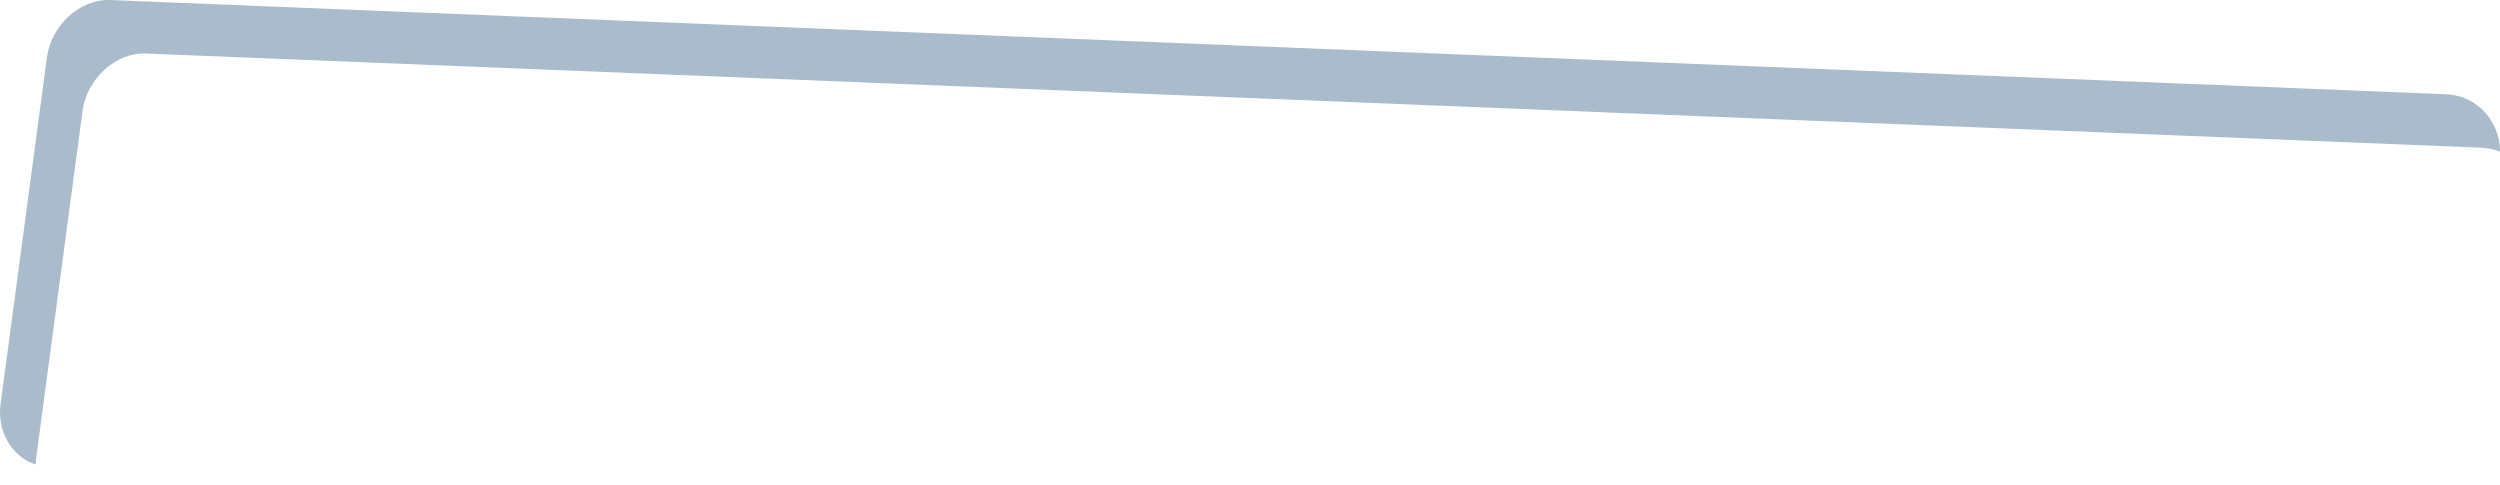 <svg width="67" height="13" viewBox="0 0 67 13" fill="none" xmlns="http://www.w3.org/2000/svg">
<path d="M67 4.062C66.849 4.003 66.686 3.967 66.513 3.959L3.914 1.434C3.087 1.4 2.324 2.127 2.212 2.973L0.97 12.273C0.963 12.334 0.957 12.39 0.957 12.45C0.322 12.245 -0.082 11.562 0.014 10.84L1.257 1.539C1.368 0.694 2.132 -0.033 2.958 0.001L65.559 2.526C66.394 2.562 67.002 3.26 67 4.062Z" fill="#AABBCC"/>
</svg>
